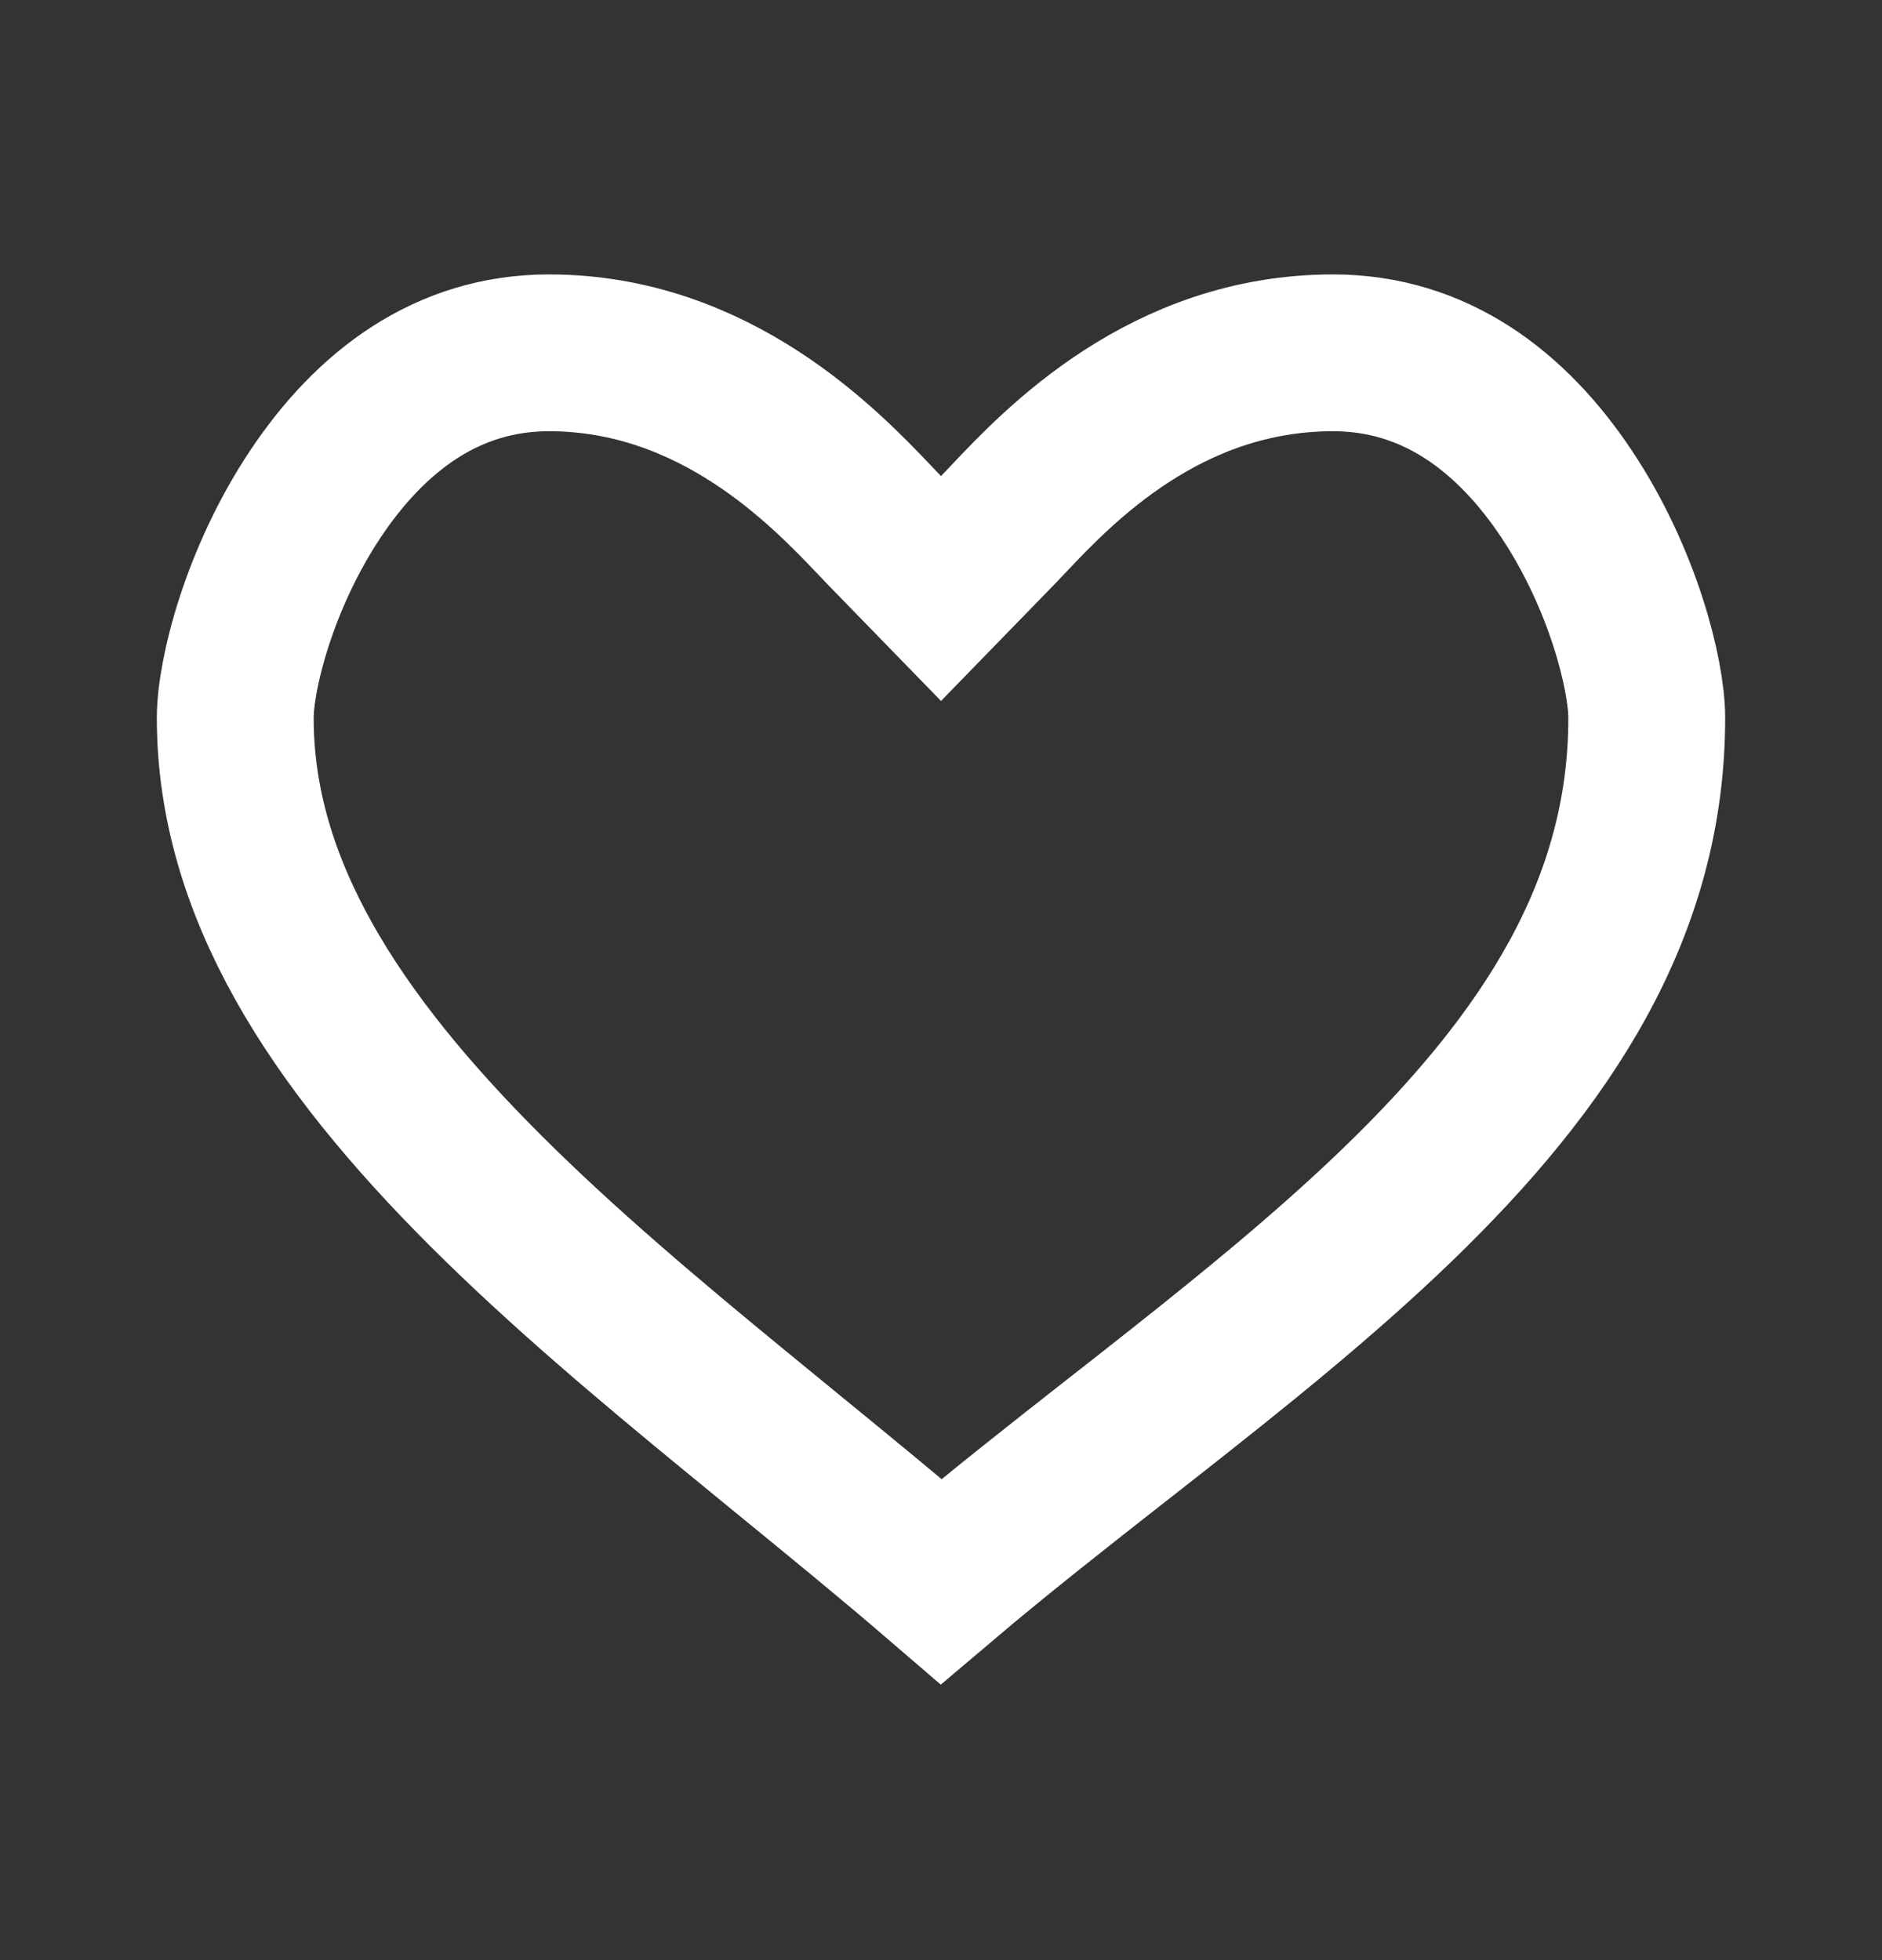 <svg width="24" height="25" viewBox="0 0 24 25" fill="none" xmlns="http://www.w3.org/2000/svg">
<rect x="0" y="0" width="24" height="25" fill="#333333" stroke="none"/>
<path d="M11.283 6.769L12 7.506L12.717 6.769C12.759 6.725 12.806 6.675 12.858 6.621C13.499 5.943 14.865 4.5 17 4.5C18.3 4.5 19.278 5.249 19.98 6.304C20.699 7.385 21 8.61 21 9.157C21 11.587 19.726 13.529 17.806 15.38C16.846 16.305 15.758 17.177 14.632 18.062C14.509 18.159 14.386 18.255 14.262 18.352C13.503 18.947 12.732 19.552 12.002 20.171C11.362 19.62 10.688 19.07 10.018 18.522C9.806 18.349 9.595 18.176 9.385 18.003C8.262 17.081 7.169 16.159 6.206 15.199C4.259 13.258 3 11.318 3 9.157C3 8.61 3.301 7.385 4.02 6.304C4.722 5.249 5.7 4.5 7 4.5C9.122 4.5 10.523 5.971 11.158 6.638C11.204 6.686 11.245 6.73 11.283 6.769Z" stroke="white" stroke-width="2"/>
</svg>
